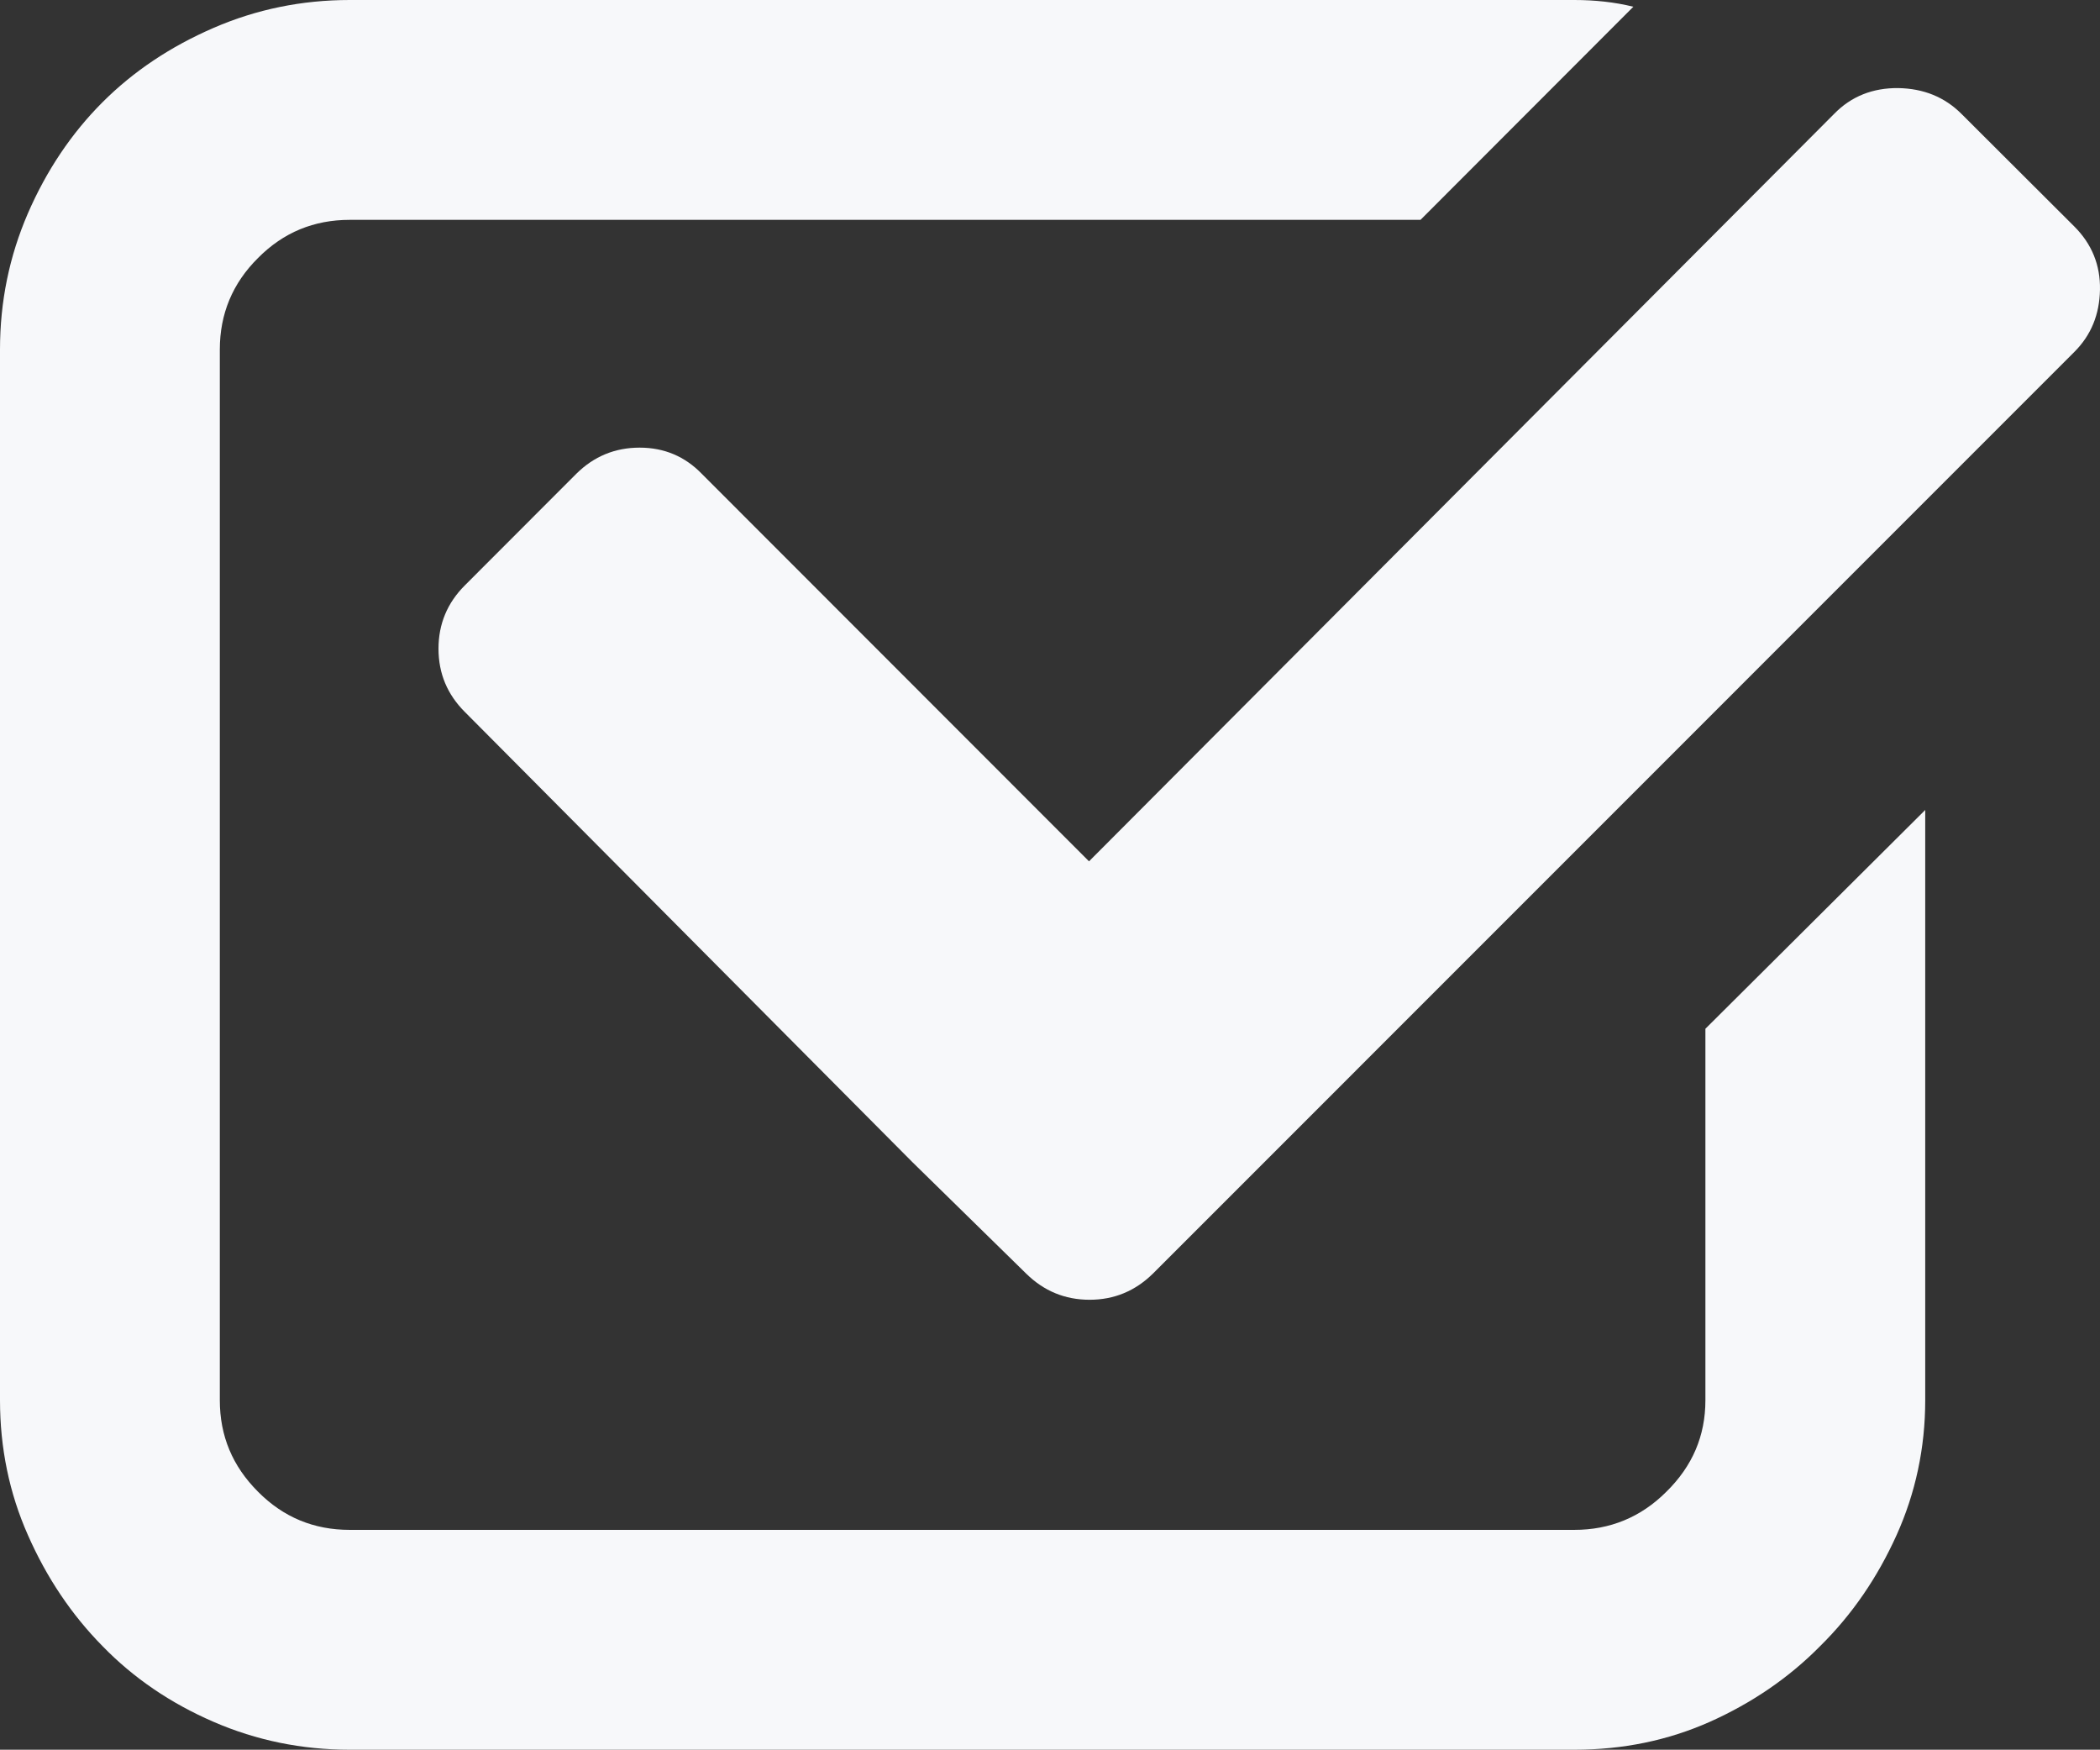 <svg xmlns="http://www.w3.org/2000/svg" width="88.253" height="73.52" viewBox="0 0 88.253 73.52" enable-background="new 0 0 88.253 73.52"><rect x="0" y="0" width="88.253" height="73.52" fill="#333333" stroke="none"/><path d="M71.67 43.227l9.238-9.193v24.799c0 2.012-.41 3.906-1.201 5.664-.801 1.777-1.865 3.34-3.213 4.668-1.328 1.348-2.891 2.402-4.639 3.184-1.758 .781-3.652 1.172-5.693 1.172h-51.465c-2.012 0-3.921-.391-5.723-1.172s-3.359-1.836-4.668-3.184c-1.309-1.328-2.354-2.891-3.135-4.668-.78-1.759-1.171-3.653-1.171-5.665v-44.144c0-2.012 .391-3.916 1.172-5.723 .781-1.797 1.826-3.359 3.135-4.668s2.866-2.344 4.668-3.125 3.711-1.172 5.722-1.172h51.465c.859 0 1.689 .088 2.48 .283l-8.945 8.955h-45c-1.504 0-2.788 .527-3.853 1.602-1.074 1.064-1.606 2.354-1.606 3.848v44.145c0 1.504 .532 2.773 1.606 3.848 1.064 1.074 2.349 1.602 3.853 1.602h51.465c1.494 0 2.793-.527 3.867-1.602 1.094-1.074 1.641-2.344 1.641-3.848v-15.606zm15.508-33.706c.732 .732 1.094 1.621 1.074 2.656s-.371 1.904-1.074 2.607l-34.043 34.048-4.688 4.688c-.737 .723-1.621 1.094-2.656 1.094-1.04 0-1.924-.371-2.661-1.094l-4.785-4.688-18.813-18.92c-.732-.732-1.104-1.611-1.104-2.656 0-1.035 .371-1.924 1.104-2.656l4.692-4.697c.732-.723 1.616-1.094 2.656-1.094 1.035 0 1.904 .371 2.607 1.094l16.279 16.289 31.314-31.407c.723-.742 1.631-1.094 2.695-1.084 1.074 .02 1.953 .381 2.656 1.084l4.747 4.736z" fill="#f7f8fa"/></svg>
